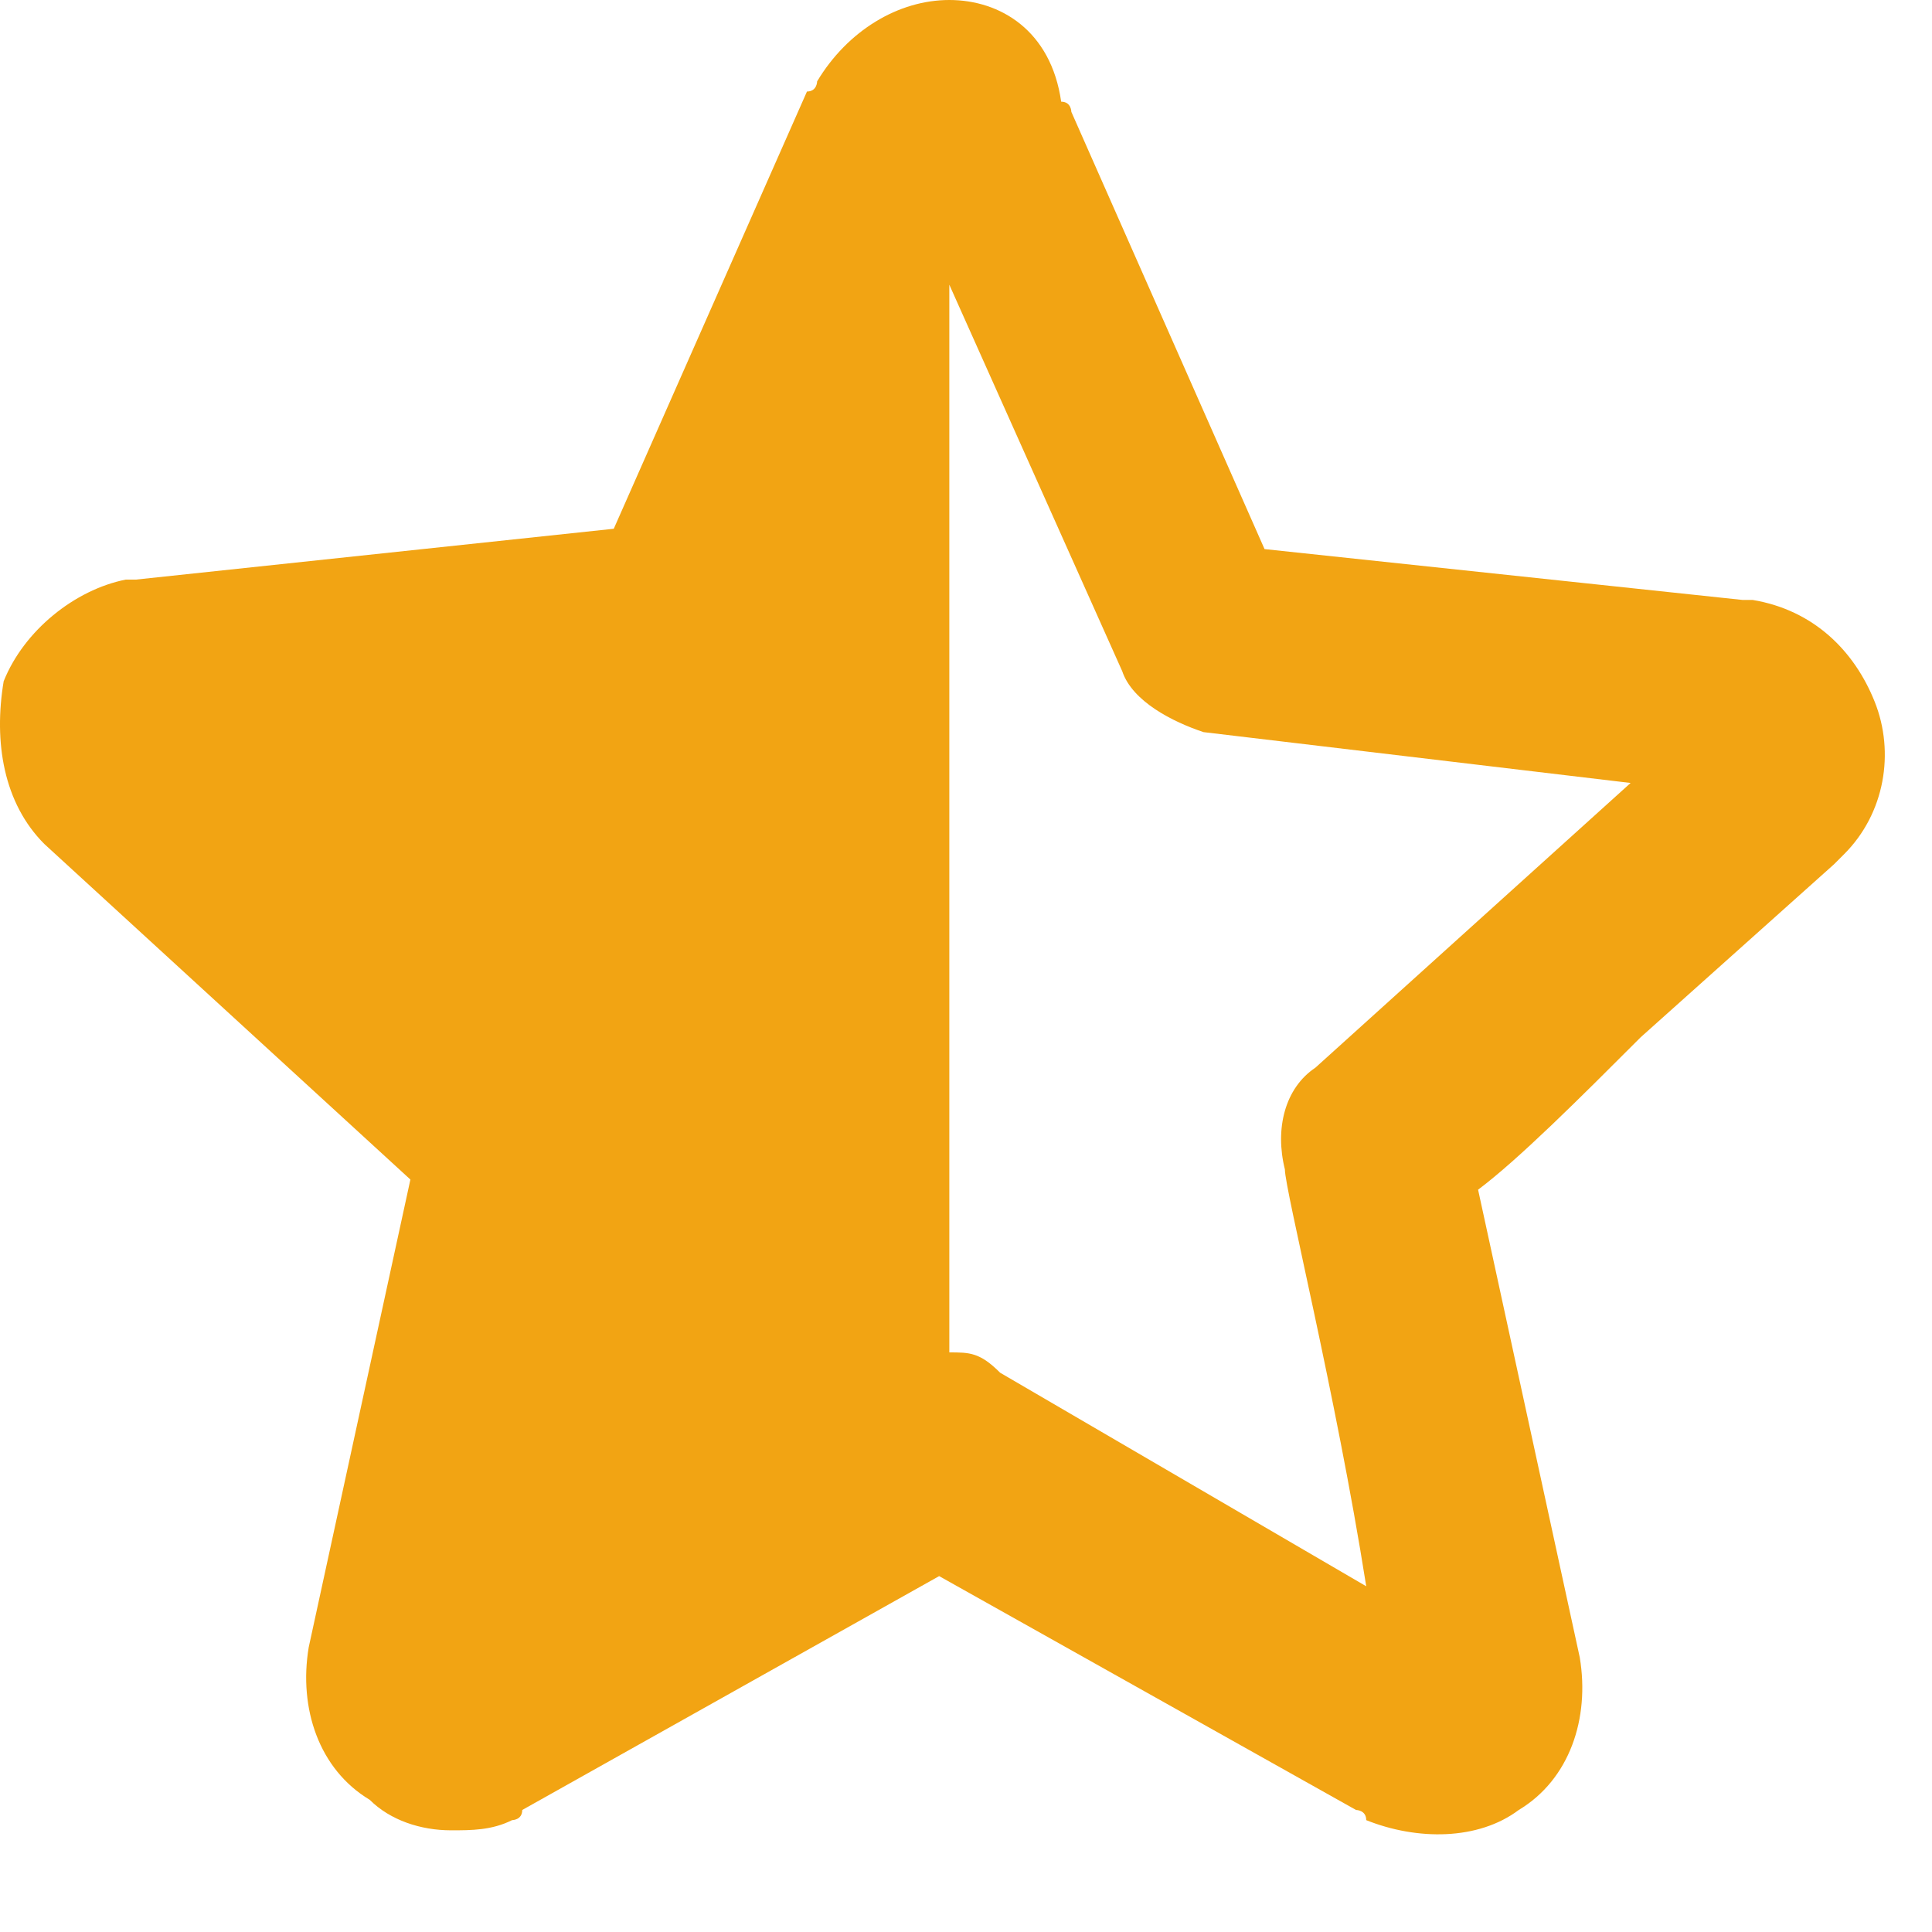 <svg width="19" height="19" viewBox="0 0 19 19" fill="none" xmlns="http://www.w3.org/2000/svg">
<path d="M0.436 8.3L4.036 11.6L3.036 16.2C2.936 16.8 3.136 17.4 3.636 17.7C3.836 17.9 4.136 18 4.436 18C4.636 18 4.836 18 5.036 17.9C5.036 17.9 5.136 17.9 5.136 17.8L9.236 15.5L13.336 17.8C13.336 17.8 13.436 17.8 13.436 17.9C13.936 18.1 14.536 18.1 14.936 17.8C15.436 17.5 15.636 16.9 15.536 16.3L14.536 11.7C14.936 11.4 15.536 10.8 16.136 10.2L18.036 8.5L18.136 8.4C18.536 8 18.636 7.4 18.436 6.9C18.236 6.4 17.836 6 17.236 5.9H17.136L12.436 5.4L10.536 1.1C10.536 1.1 10.536 1 10.436 1C10.336 0.3 9.836 0 9.336 0C8.836 0 8.336 0.3 8.036 0.8C8.036 0.8 8.036 0.9 7.936 0.9L6.036 5.2L1.336 5.7H1.236C0.736 5.8 0.236 6.2 0.036 6.7C-0.064 7.3 0.036 7.9 0.436 8.3ZM9.336 13.3V2.8L11.036 6.6C11.136 6.9 11.536 7.1 11.836 7.2L16.036 7.7L12.936 10.5C12.636 10.7 12.536 11.1 12.636 11.5C12.636 11.7 13.136 13.7 13.436 15.6L9.836 13.5C9.636 13.3 9.536 13.3 9.336 13.3Z" fill="#F2A413"/>
</svg>
